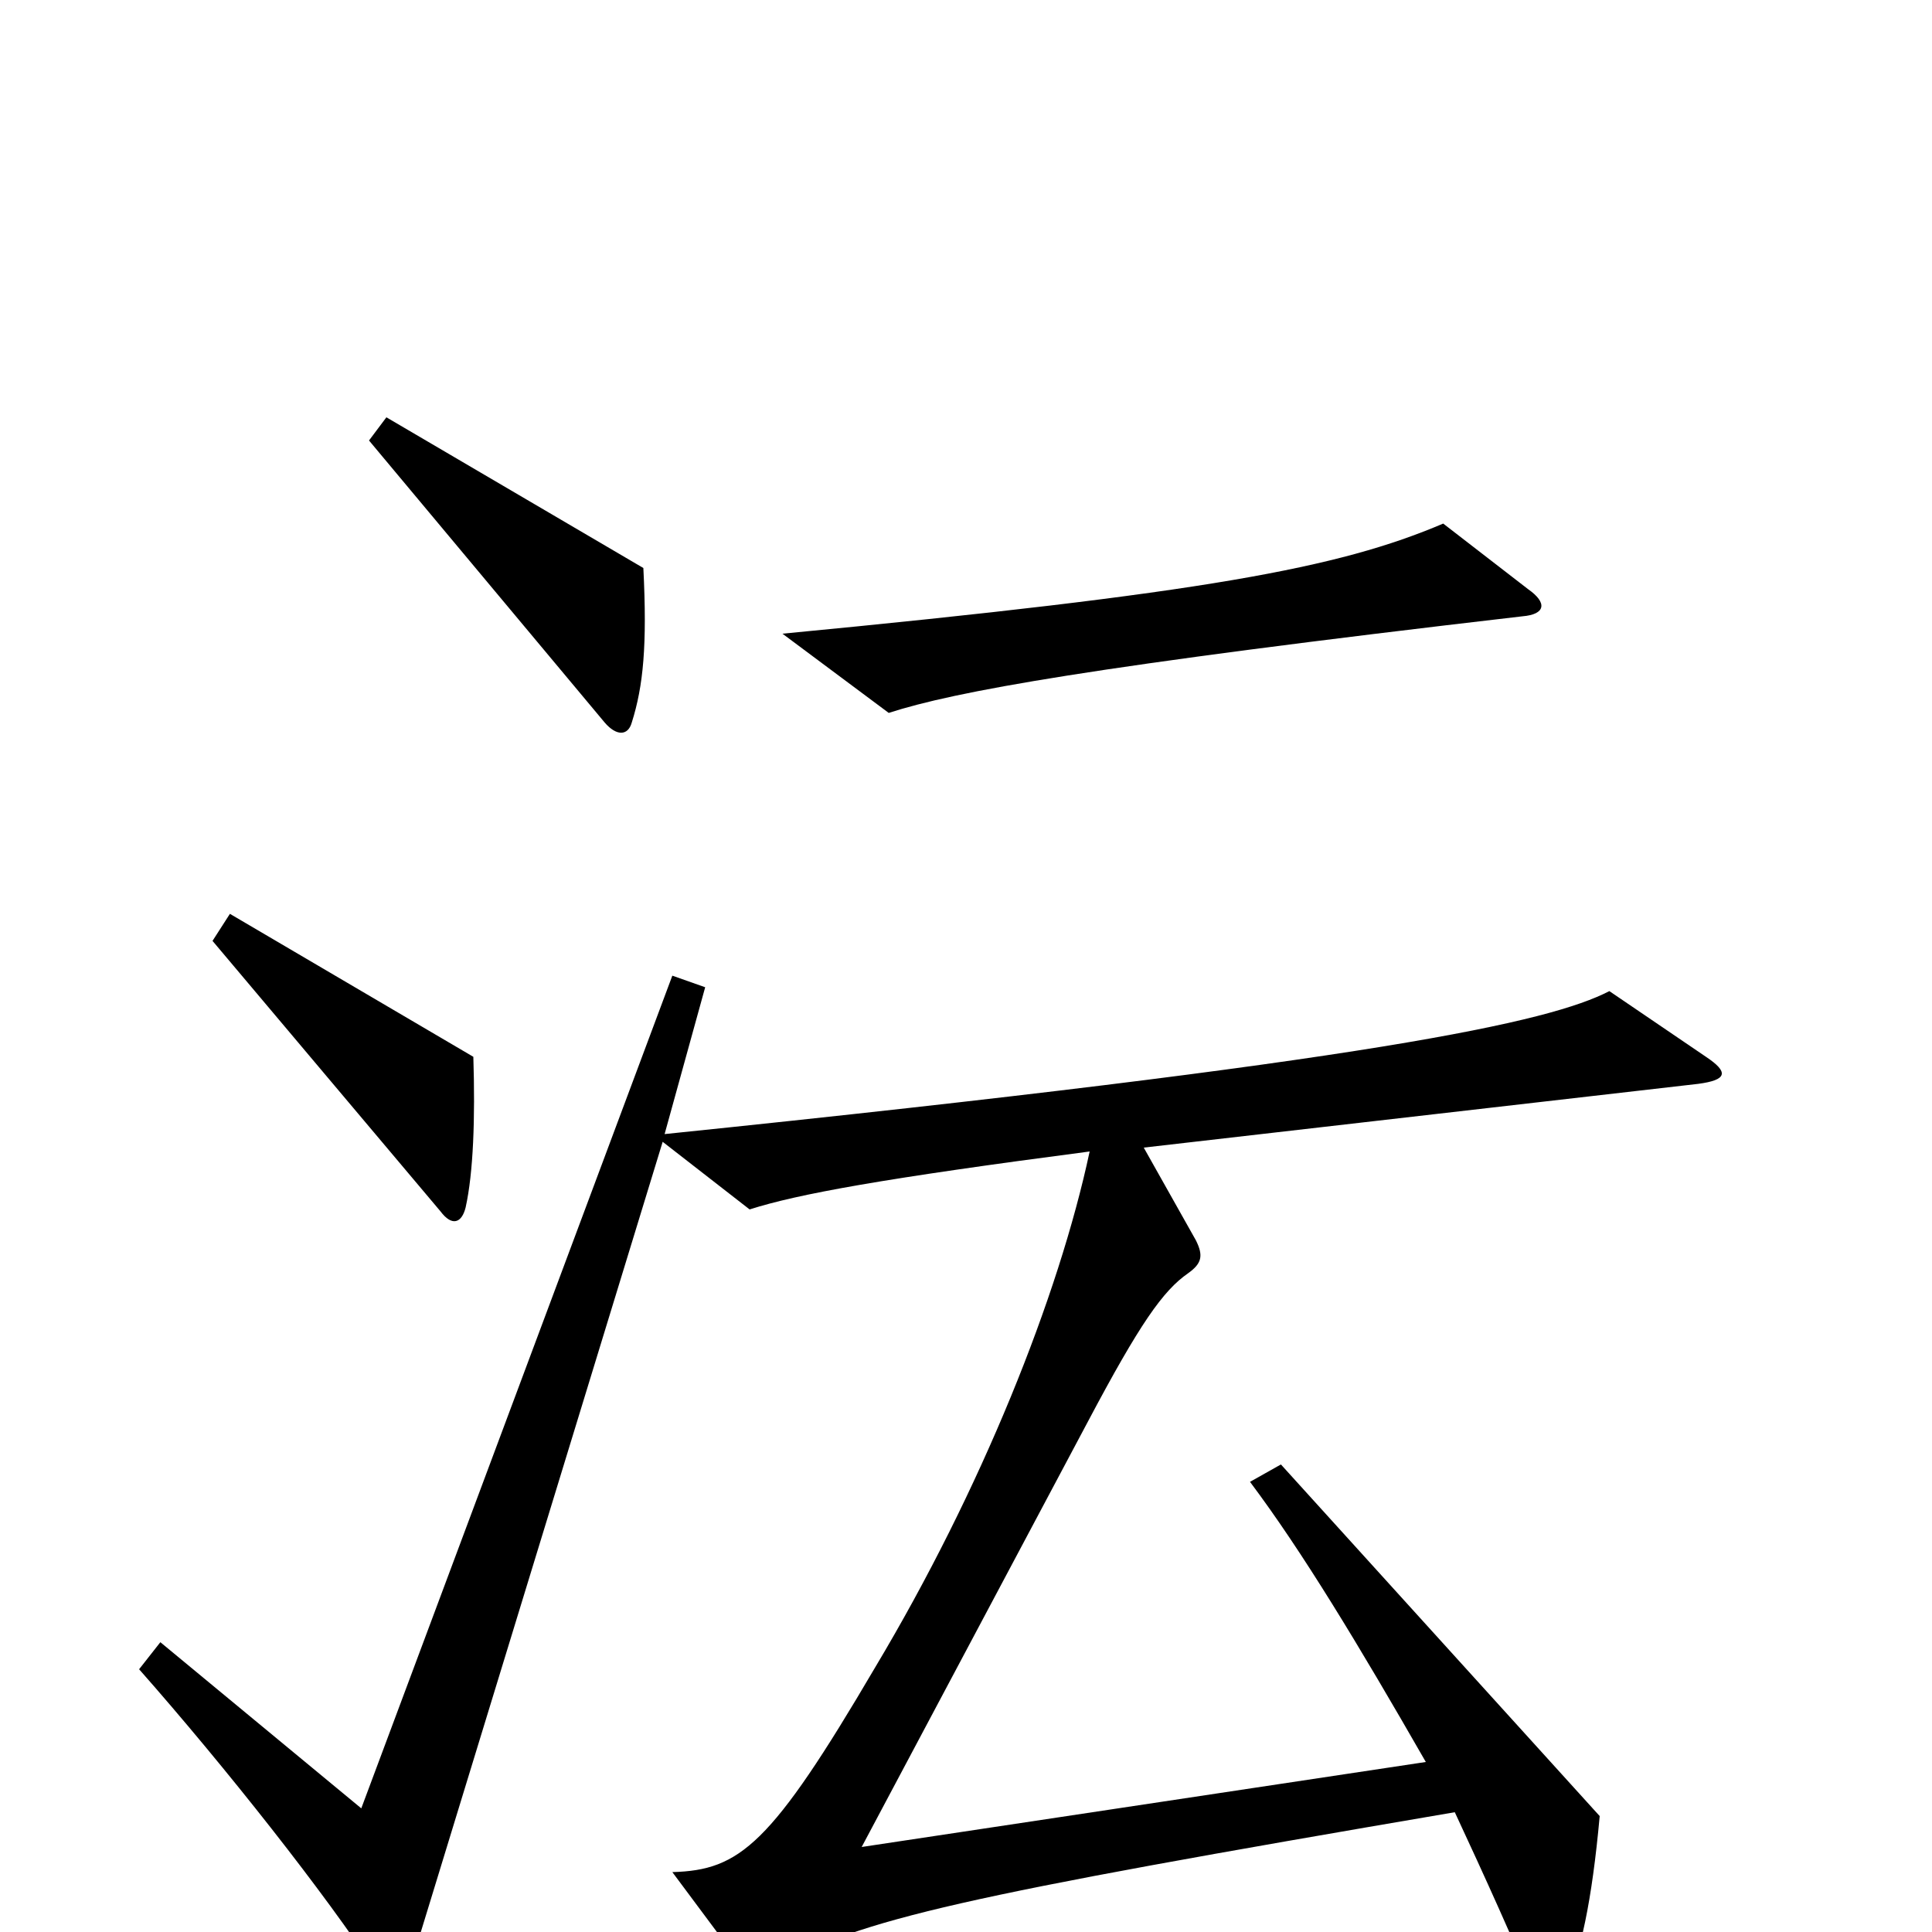 <svg xmlns="http://www.w3.org/2000/svg" viewBox="0 -1000 1000 1000">
	<path fill="#000000" d="M333 -706L200 -784L191 -772L313 -626C319 -619 325 -619 327 -626C333 -645 335 -666 333 -706ZM791 -695L747 -729C693 -706 624 -693 405 -672L460 -631C494 -642 564 -655 788 -681C800 -682 801 -688 791 -695ZM245 -453L119 -527L110 -513L228 -373C234 -365 239 -367 241 -375C245 -393 246 -421 245 -453ZM883 -453L833 -487C802 -471 713 -451 344 -413L365 -489L348 -495L187 -64L83 -150L72 -136C117 -85 169 -19 195 21C202 32 208 33 212 19L343 -409L388 -374C413 -382 457 -390 564 -404C548 -329 508 -229 453 -137C399 -45 383 -32 348 -31L383 16C388 22 393 22 401 18C447 -7 495 -18 753 -62C767 -32 787 12 792 26C796 37 805 37 810 28C818 12 824 -16 828 -60L663 -242L647 -233C674 -197 703 -149 738 -88L446 -44L563 -264C590 -315 602 -332 615 -341C622 -346 623 -350 619 -358L592 -406L879 -439C894 -441 895 -445 883 -453Z"/>
</svg>